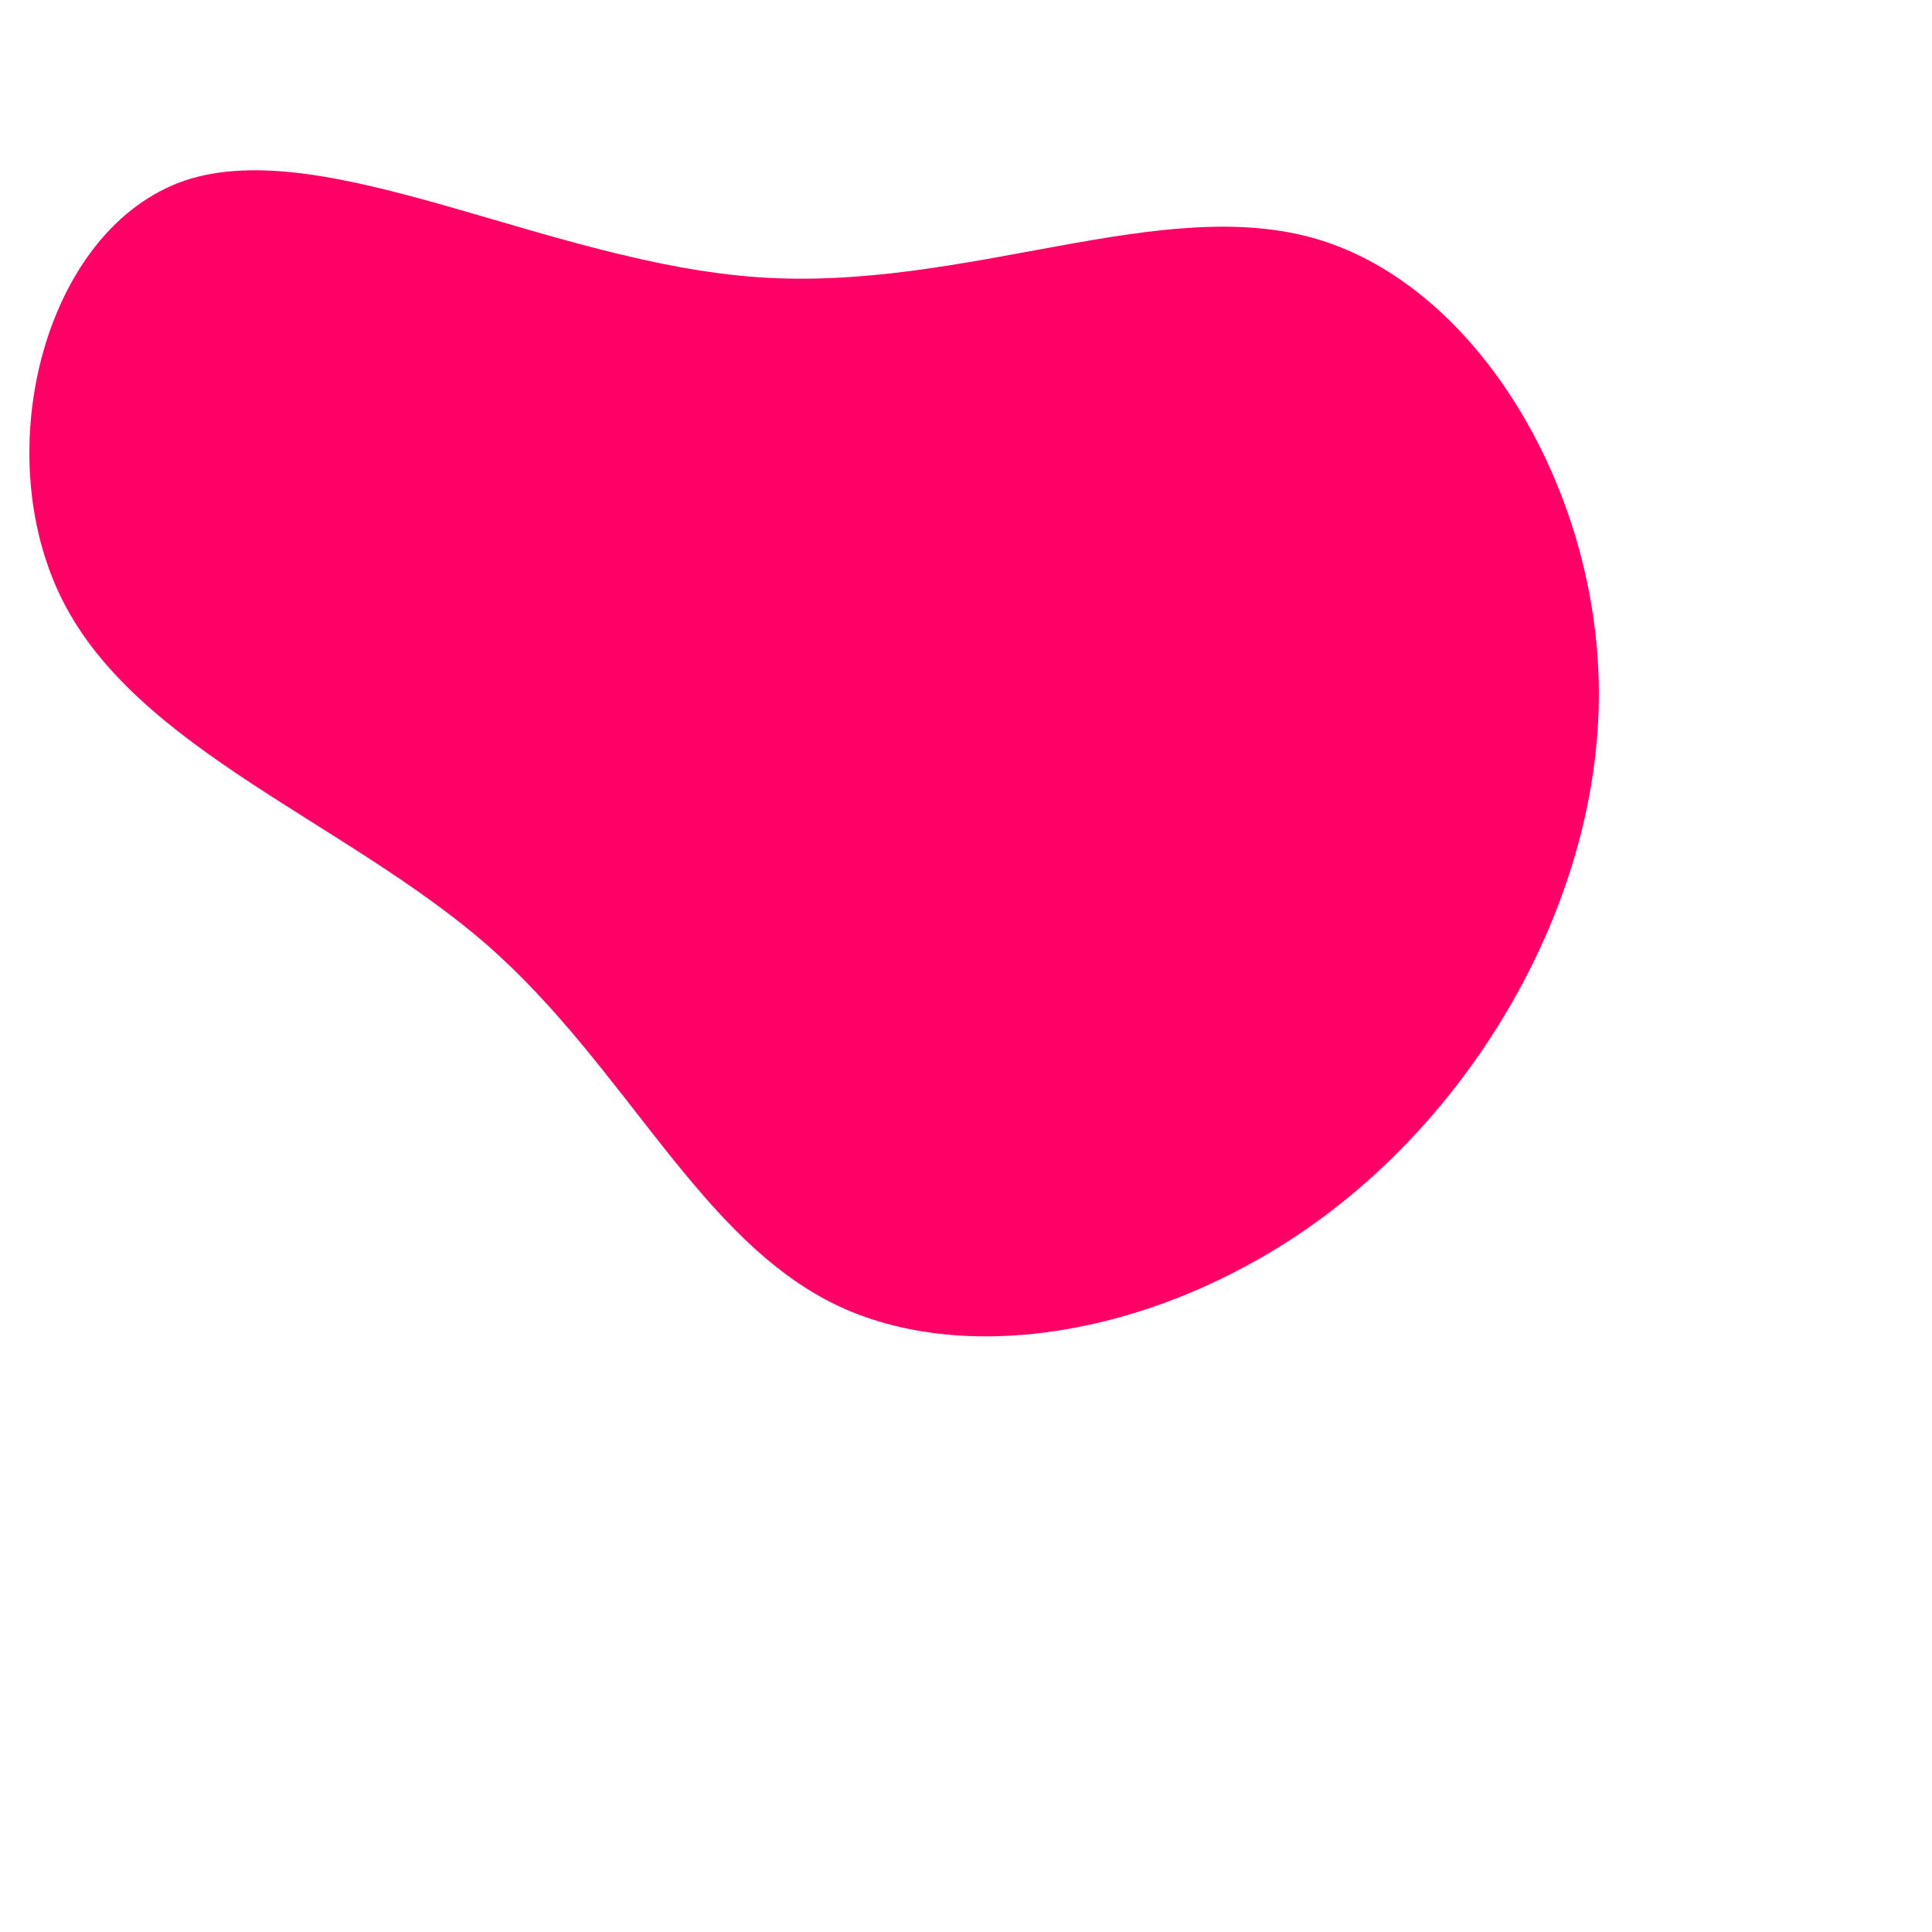 <?xml version="1.0" standalone="no"?>
<svg viewBox="0 0 200 200" xmlns="http://www.w3.org/2000/svg">
  <path fill="#FF0066" d="M56.5,-45.2C72.7,-40.3,85,-20.1,85.5,0.5C86,21.1,74.6,42.2,58.4,54.9C42.2,67.6,21.1,71.9,6.8,65.2C-7.6,58.4,-15.1,40.5,-29.6,27.8C-44.2,15.1,-65.7,7.6,-73.5,-7.8C-81.3,-23.2,-75.4,-46.3,-60.9,-51.3C-46.3,-56.2,-23.2,-42.8,-1.5,-41.3C20.1,-39.8,40.3,-50.1,56.5,-45.2Z" transform="translate(80 70)" />
</svg>

